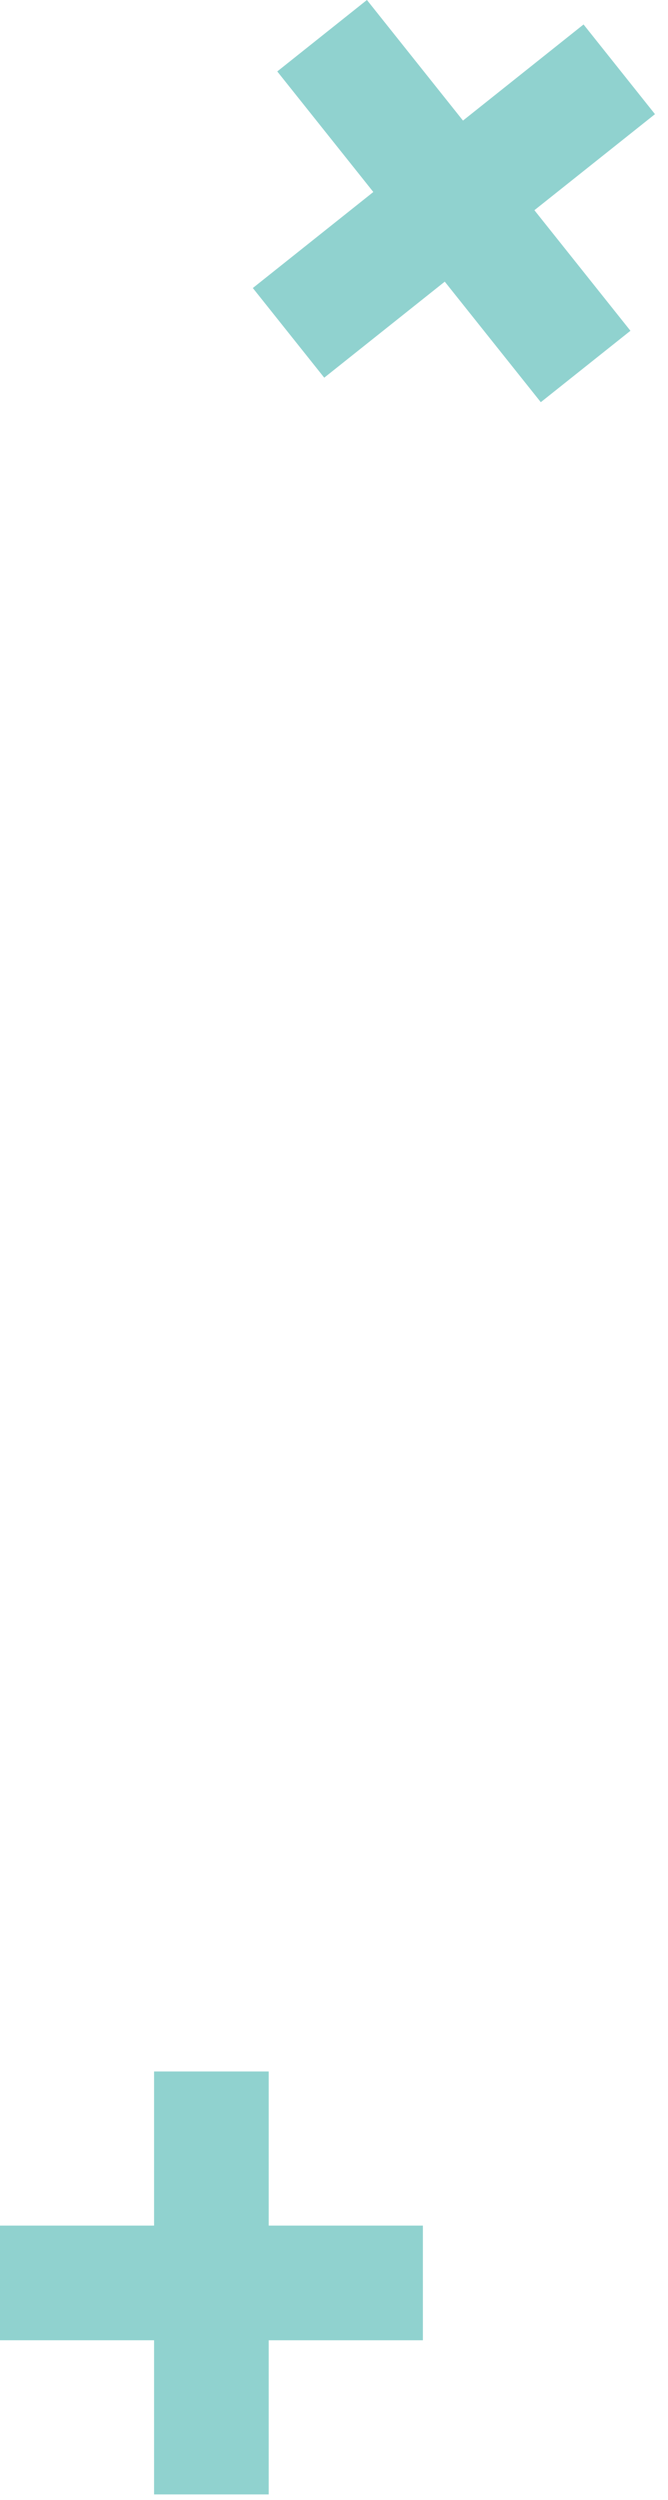 <svg xmlns="http://www.w3.org/2000/svg" width="31" height="116" viewBox="0 0 31 116">
    <g fill="#90D2CF" fill-rule="evenodd">
        <path d="M7.15 96.118v7.152H0v5.32h7.15v7.153h5.32v-7.152h7.155v-5.321H12.47v-7.152zM17.027 0l-4.16 3.315 4.458 5.594-5.592 4.456 3.314 4.16 5.593-4.456 4.457 5.593 4.16-3.314L24.8 9.754l5.596-4.457-3.315-4.162-5.595 4.46L17.029 0z"/>
    </g>
</svg>
